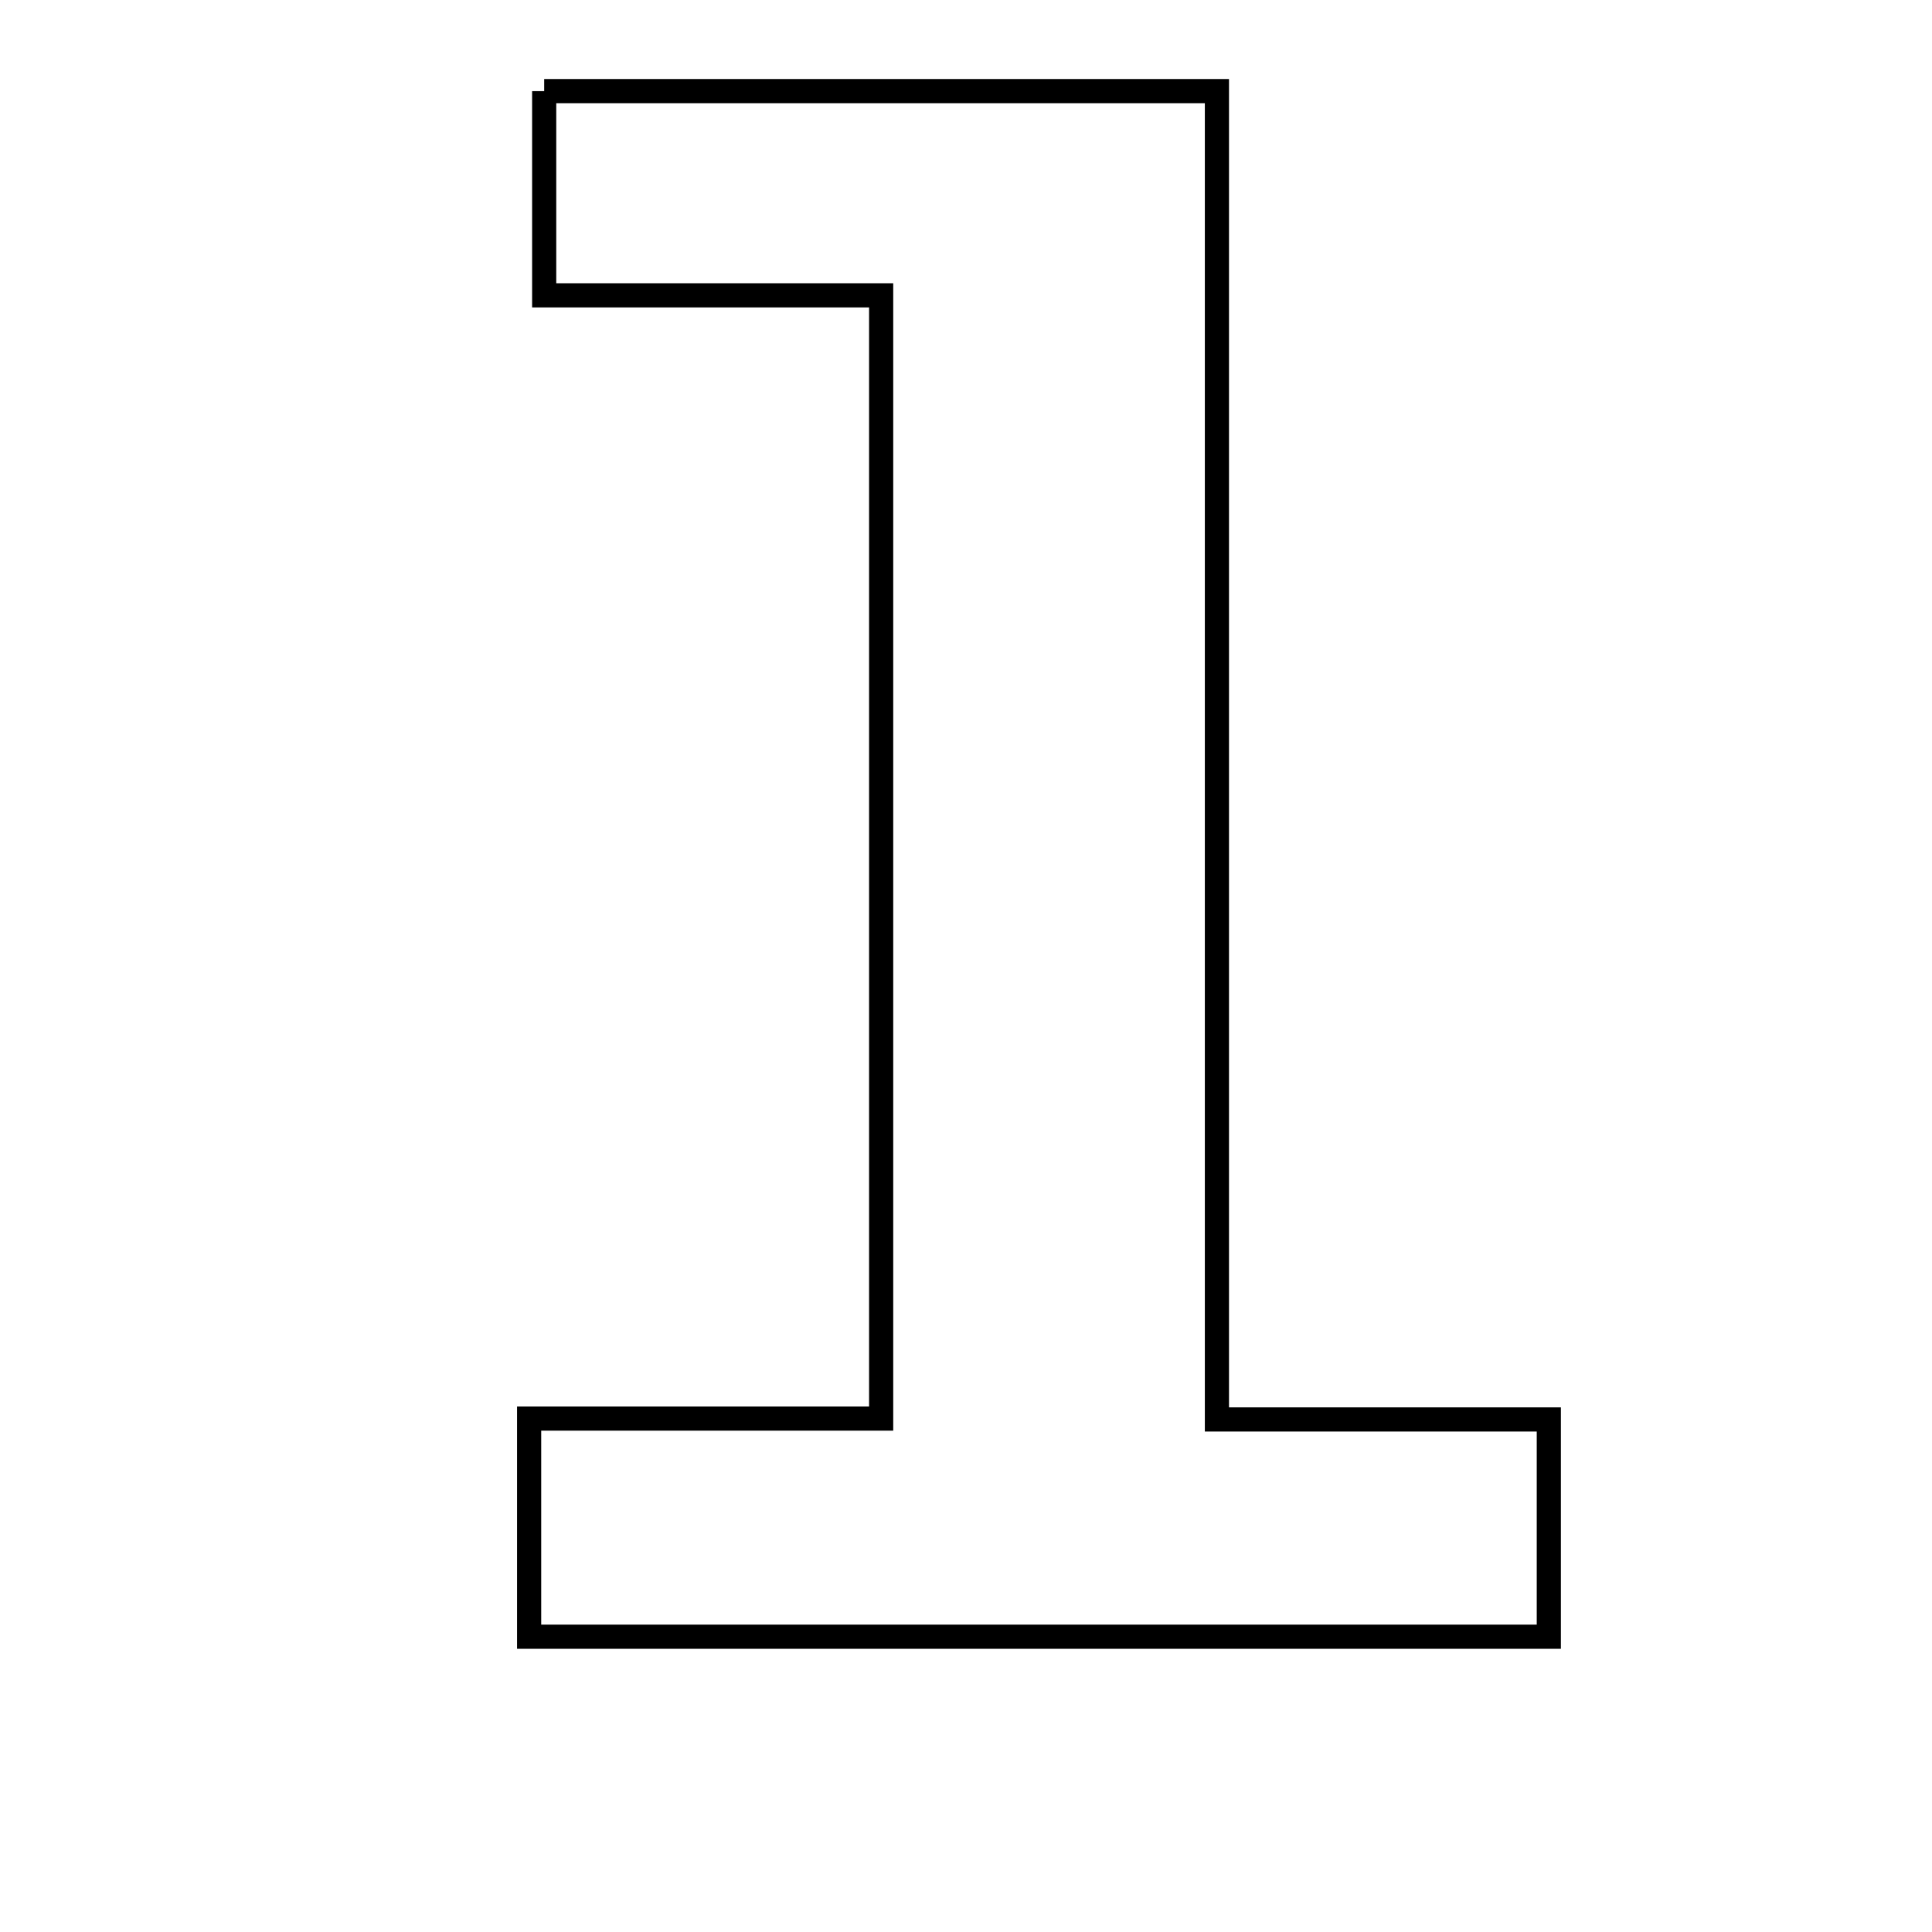 <svg xmlns="http://www.w3.org/2000/svg" viewBox="0.0 0.0 24.0 24.0" height="200px" width="200px"><path fill="none" stroke="black" stroke-width=".3" stroke-opacity="1.0"  filling="0" d="M6.76 1.132 C9.541 1.132 12.279 1.132 15.117 1.132 C15.117 6.655 15.117 12.093 15.117 17.633 C16.351 17.633 17.712 17.633 19.24 17.633 C19.24 18.547 19.24 19.354 19.24 20.332 C15.036 20.332 10.845 20.332 6.573 20.332 C6.573 19.423 6.573 18.594 6.573 17.622 C8.069 17.622 9.492 17.622 10.946 17.622 C10.946 12.97 10.946 8.393 10.946 3.669 C9.724 3.669 8.319 3.669 6.76 3.669 C6.76 2.854 6.76 2.059 6.76 1.132"></path></svg>